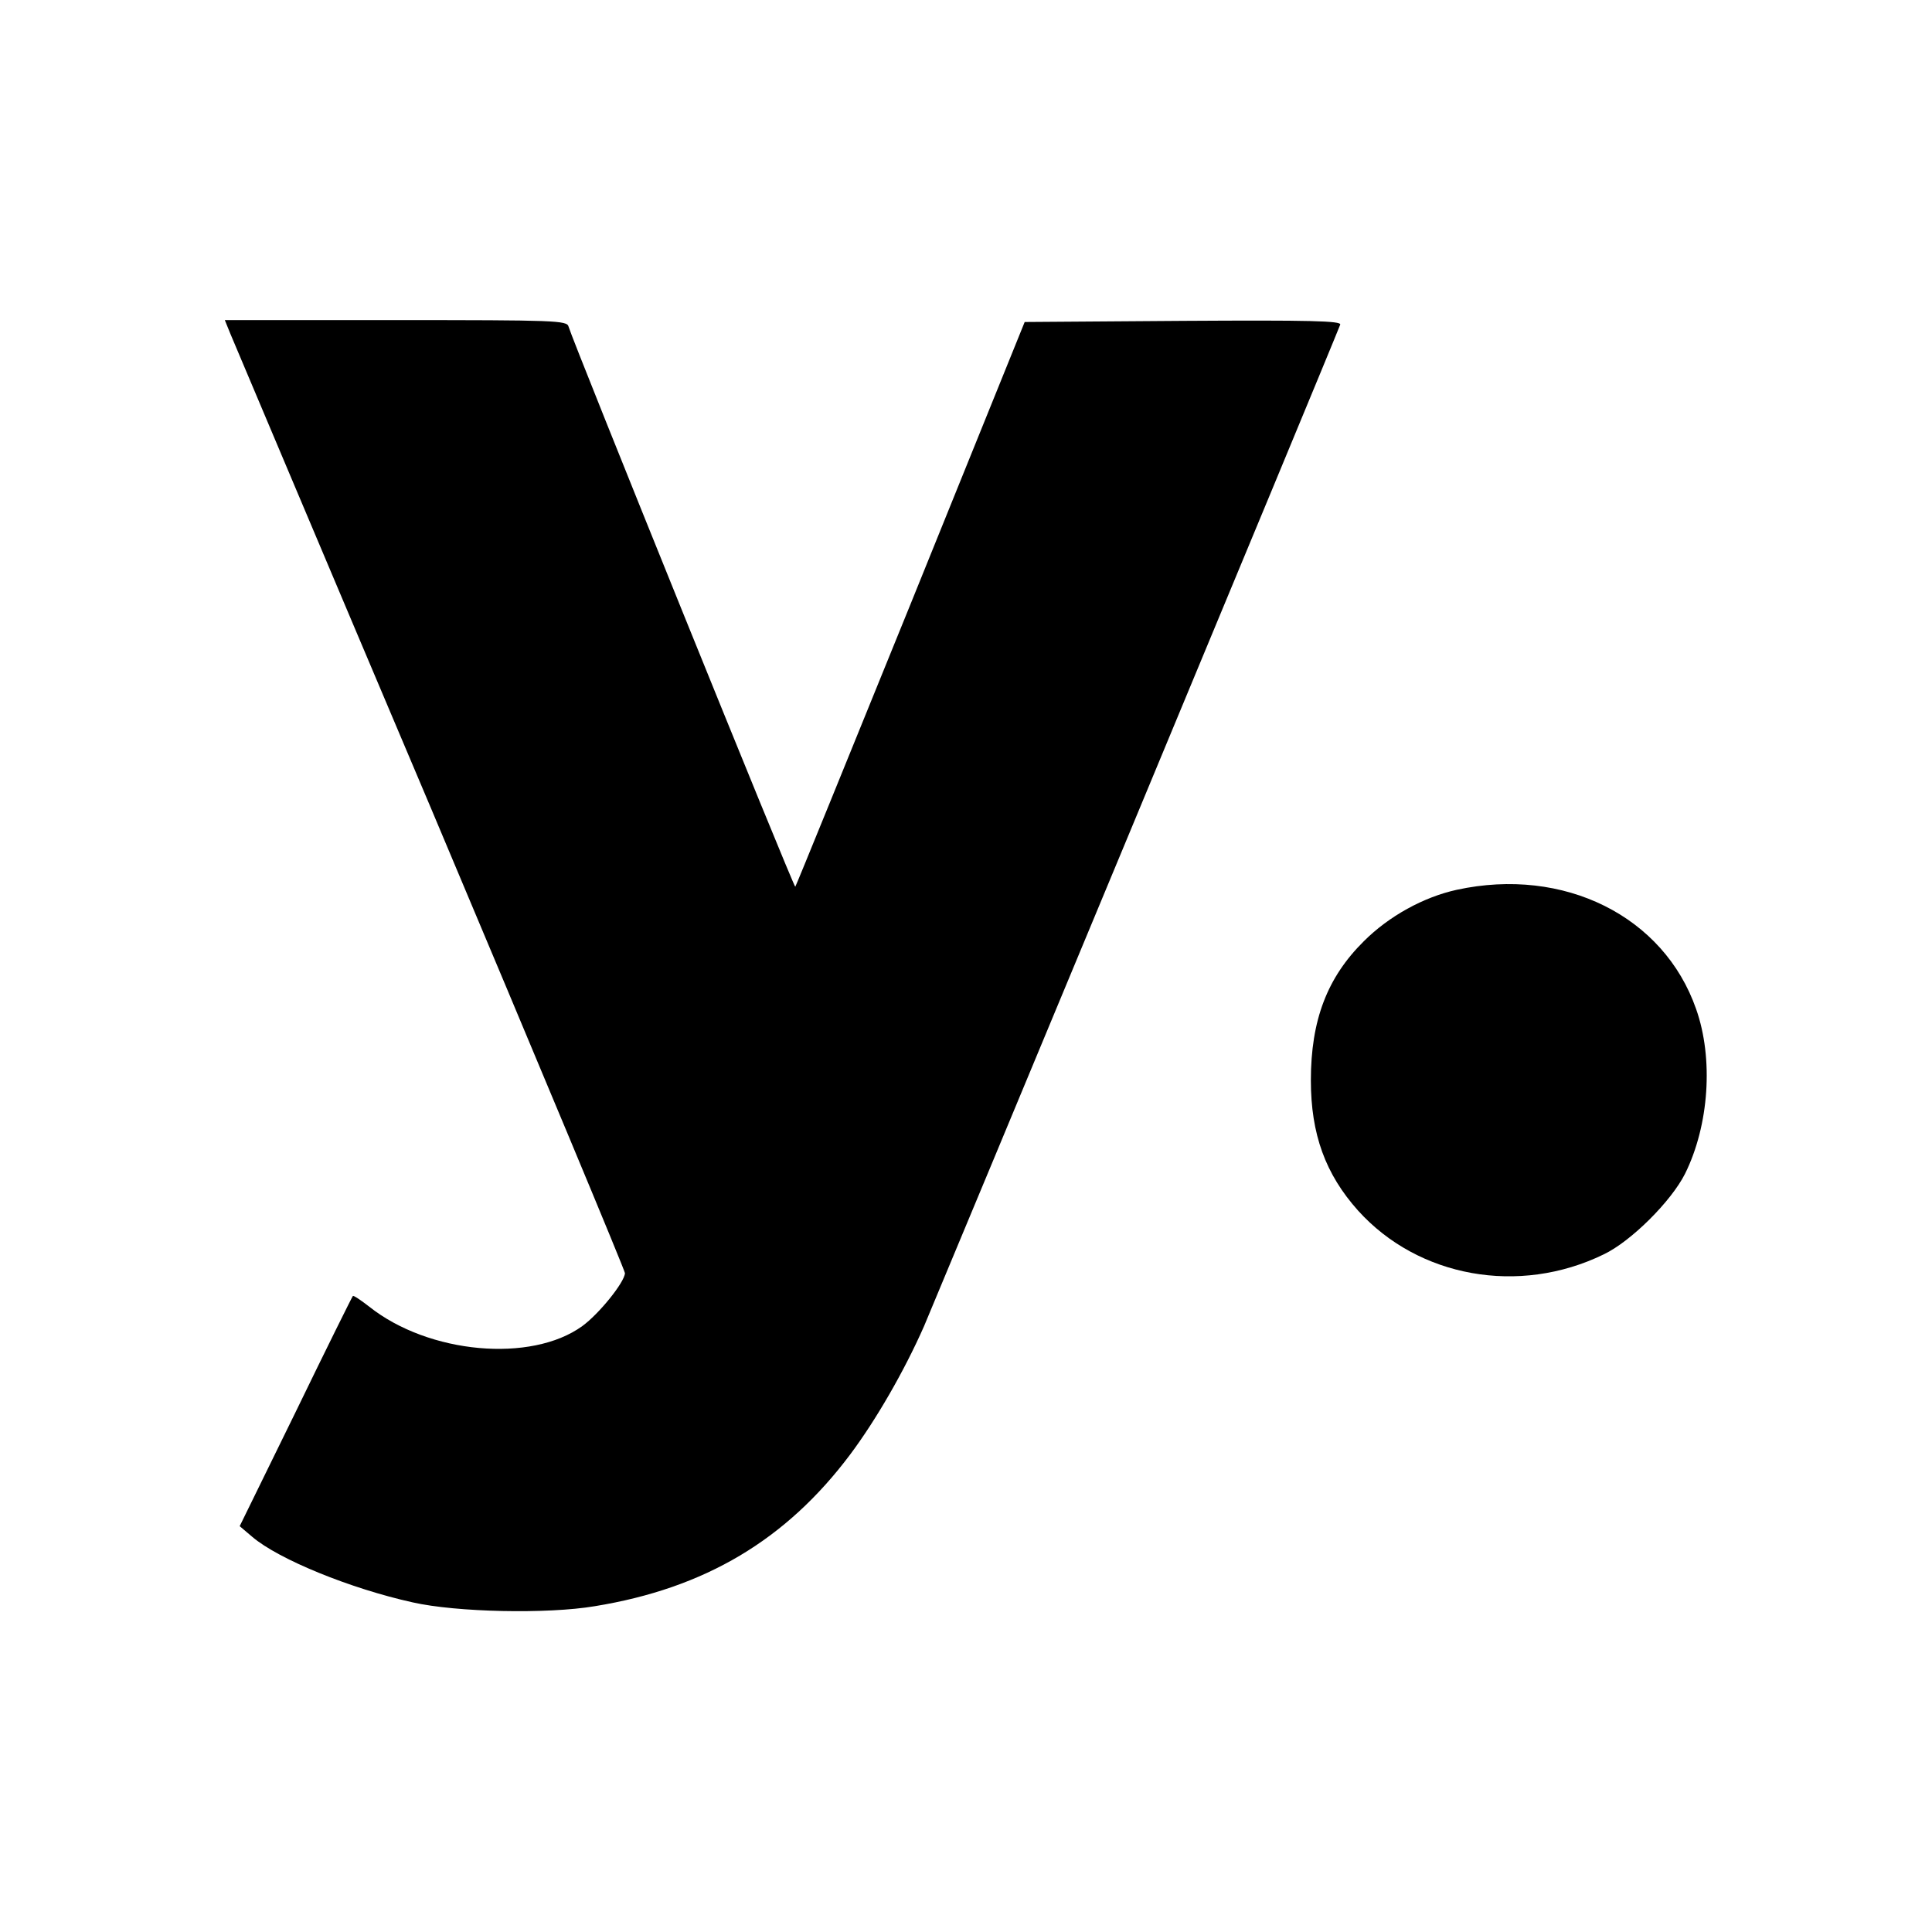 <?xml version="1.0" standalone="no"?>
<!DOCTYPE svg PUBLIC "-//W3C//DTD SVG 20010904//EN"
 "http://www.w3.org/TR/2001/REC-SVG-20010904/DTD/svg10.dtd">
<svg version="1.0" xmlns="http://www.w3.org/2000/svg"
 width="507pt" height="507pt" viewBox="0 0 507 507"
 preserveAspectRatio="xMidYMid meet">
<g transform="translate(0,507) scale(0.1,-0.1)"
fill="#000000" stroke="none">
<path d="M605 4193 c9 -21 245 -581 526 -1244 280 -664 509 -1213 509 -1220
-1 -24 -68 -107 -112 -139 -134 -97 -403 -73 -559 51 -22 17 -41 30 -43 28 -2
-2 -70 -139 -150 -304 l-147 -300 33 -28 c69 -59 258 -136 421 -172 115 -26
354 -31 478 -10 289 47 502 174 670 398 68 91 142 219 194 337 27 63 1061
2548 1092 2628 4 10 -79 12 -411 10 l-417 -3 -299 -739 c-165 -406 -301 -741
-303 -743 -4 -3 -584 1431 -595 1470 -4 16 -34 17 -453 17 l-449 0 15 -37z"/>
<path d="M3823 2735 c-87 -19 -178 -69 -244 -135 -96 -95 -139 -207 -139 -365
0 -141 38 -246 124 -342 158 -175 422 -223 644 -115 72 34 178 140 214 212 63
127 75 302 29 432 -85 244 -347 374 -628 313z"/>
</g>
</svg>
